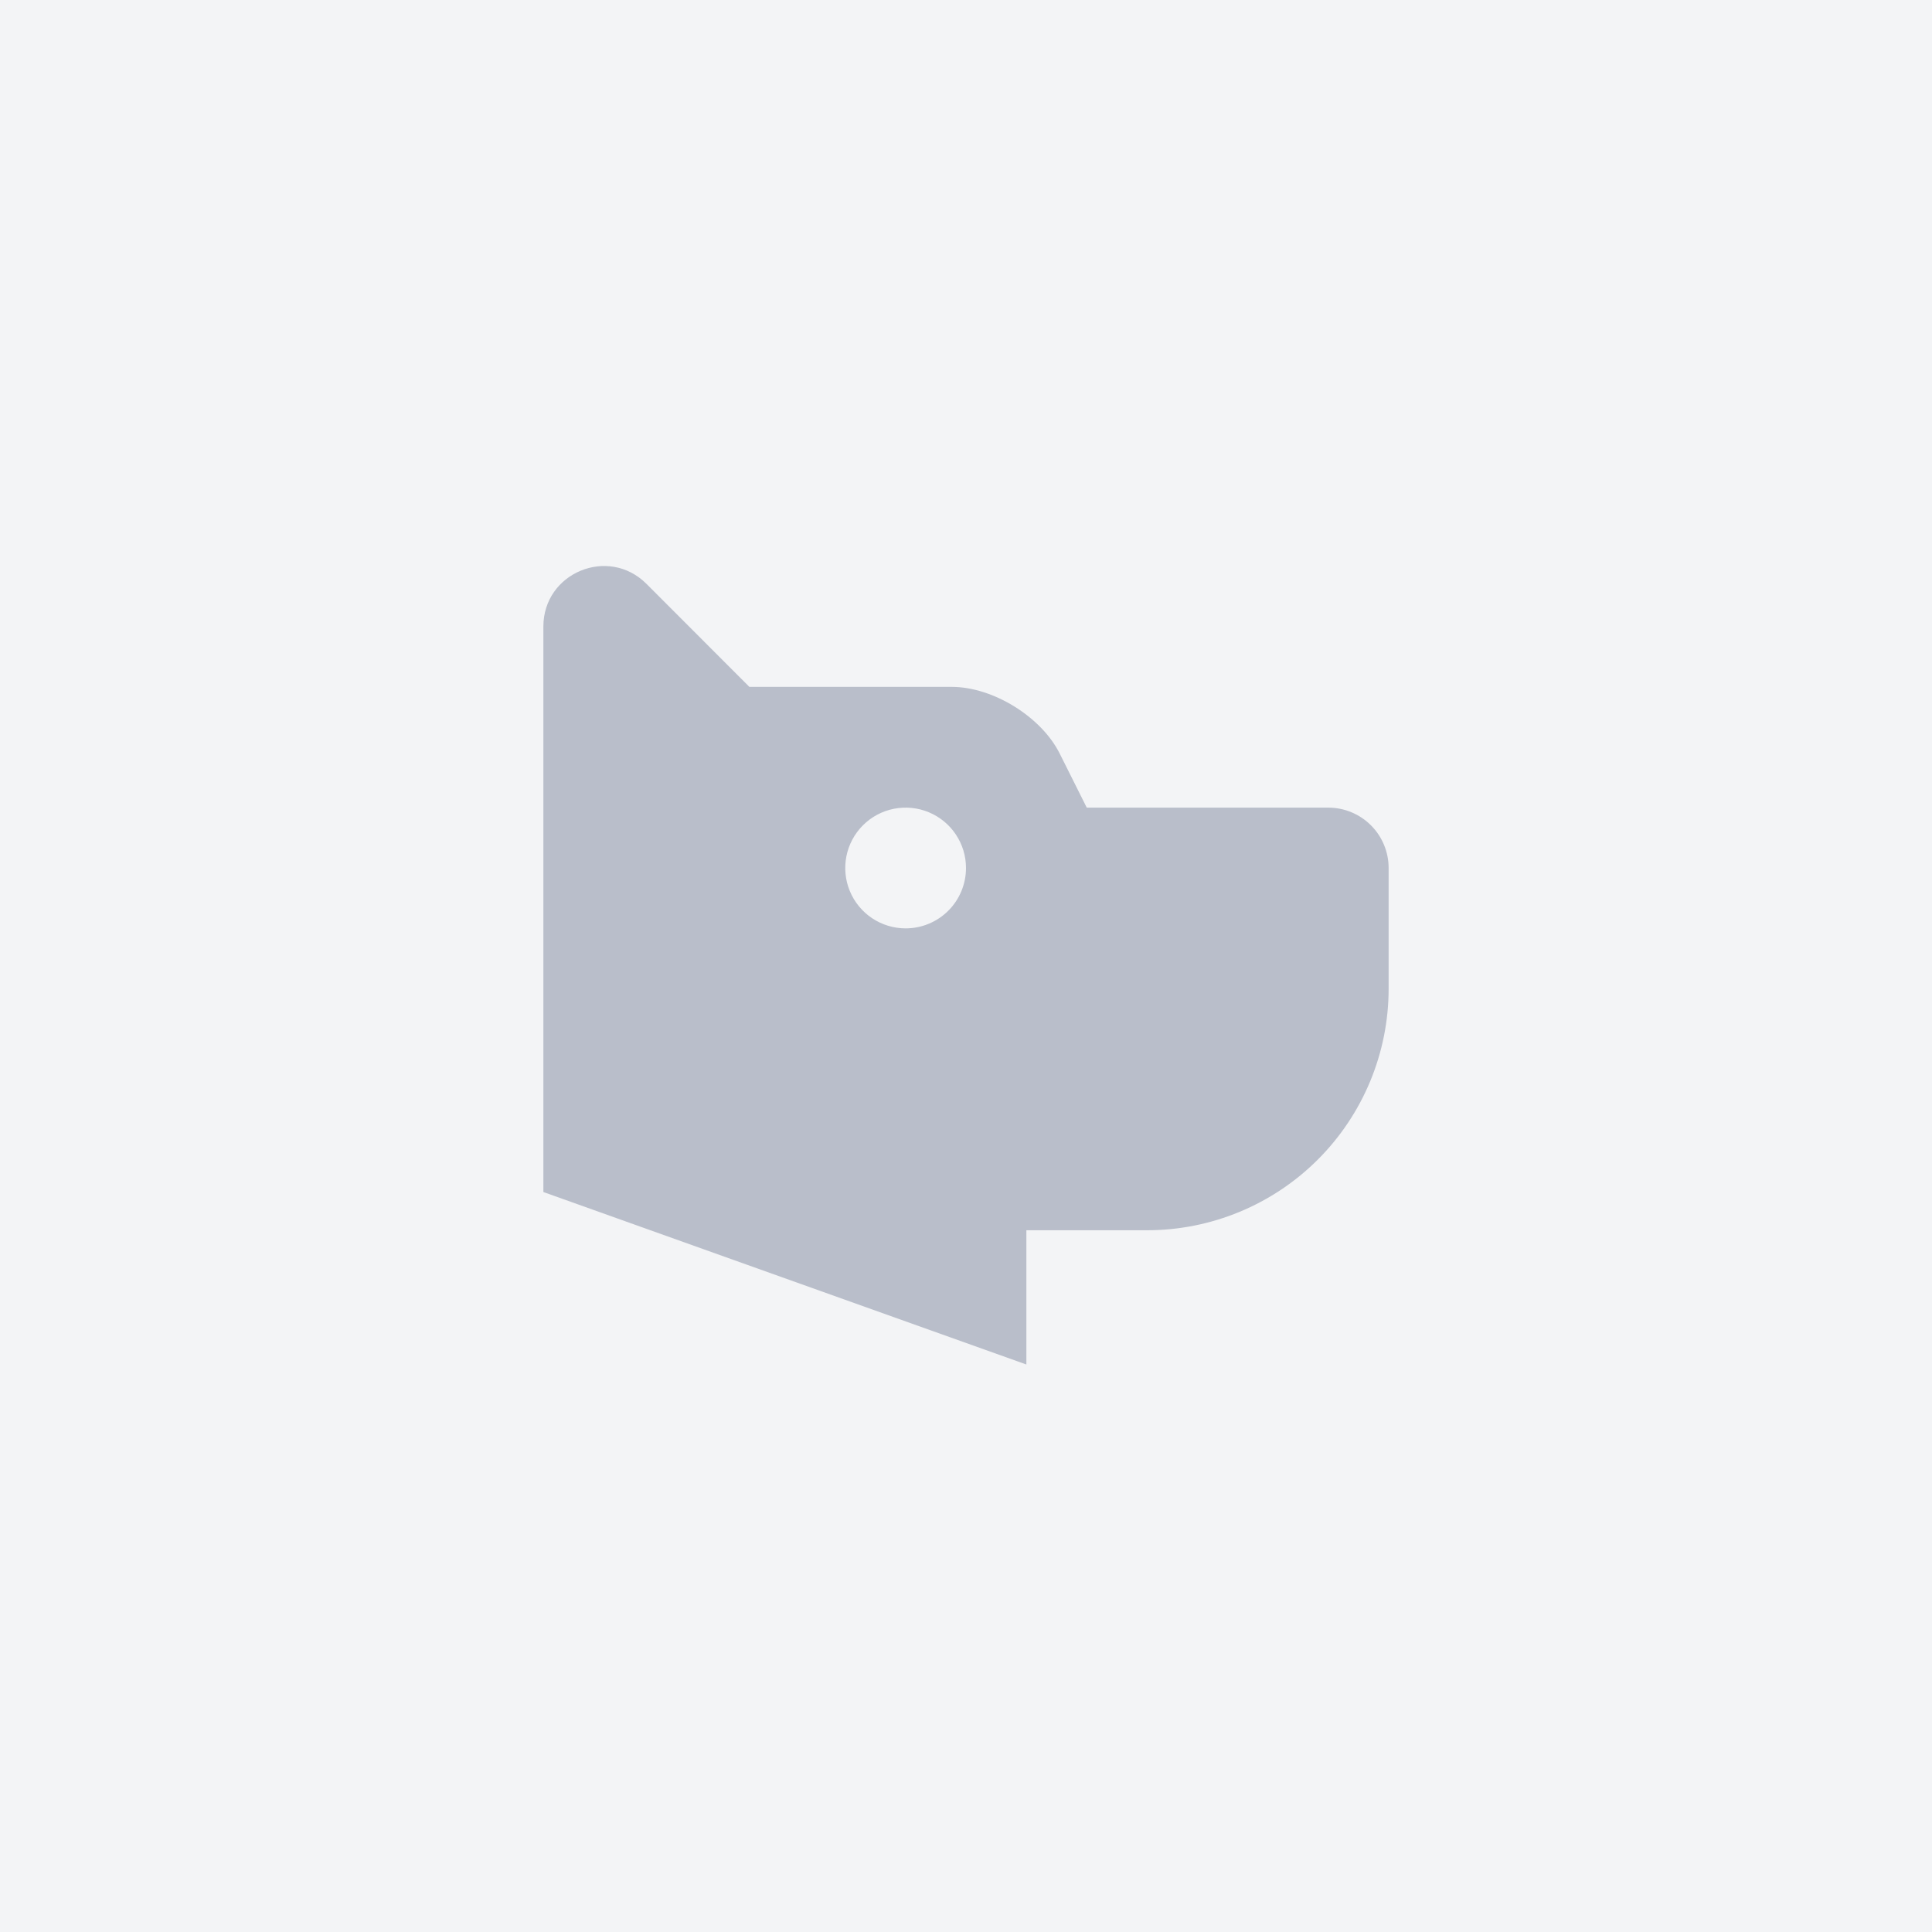 <svg width="512" height="512" viewBox="0 0 512 512" fill="none" xmlns="http://www.w3.org/2000/svg">
<rect x="0" y="0" width="512" height="512" fill="#333333" stroke="none"/>
<g clip-path="url(#clip0_4_11)">
<rect width="512" height="512" fill="#F3F4F6"/>
<path d="M368 230.029V262.029C368 279.002 361.257 295.281 349.255 307.283C337.252 319.286 320.974 326.029 304 326.029H272V361.609L144 315.899V166.029C144 151.779 161.22 144.639 171.31 154.719L198.59 182.029H252.22C263.13 182.029 275.97 189.949 280.84 199.719L288 214.029H352C356.243 214.029 360.313 215.714 363.314 218.715C366.314 221.715 368 225.785 368 230.029ZM256 230.029C256 226.864 255.062 223.771 253.304 221.139C251.545 218.508 249.047 216.458 246.123 215.247C243.199 214.036 239.982 213.719 236.879 214.336C233.775 214.953 230.924 216.477 228.686 218.715C226.449 220.953 224.925 223.803 224.307 226.907C223.69 230.011 224.007 233.228 225.218 236.152C226.429 239.075 228.48 241.574 231.111 243.332C233.742 245.09 236.836 246.029 240 246.029C244.243 246.029 248.313 244.343 251.314 241.342C254.314 238.342 256 234.272 256 230.029Z" fill="#B9BECA"/>
</g>
<defs>
<clipPath id="clip0_4_11">
<rect width="512" height="512" fill="white"/>
</clipPath>
</defs>
</svg>
